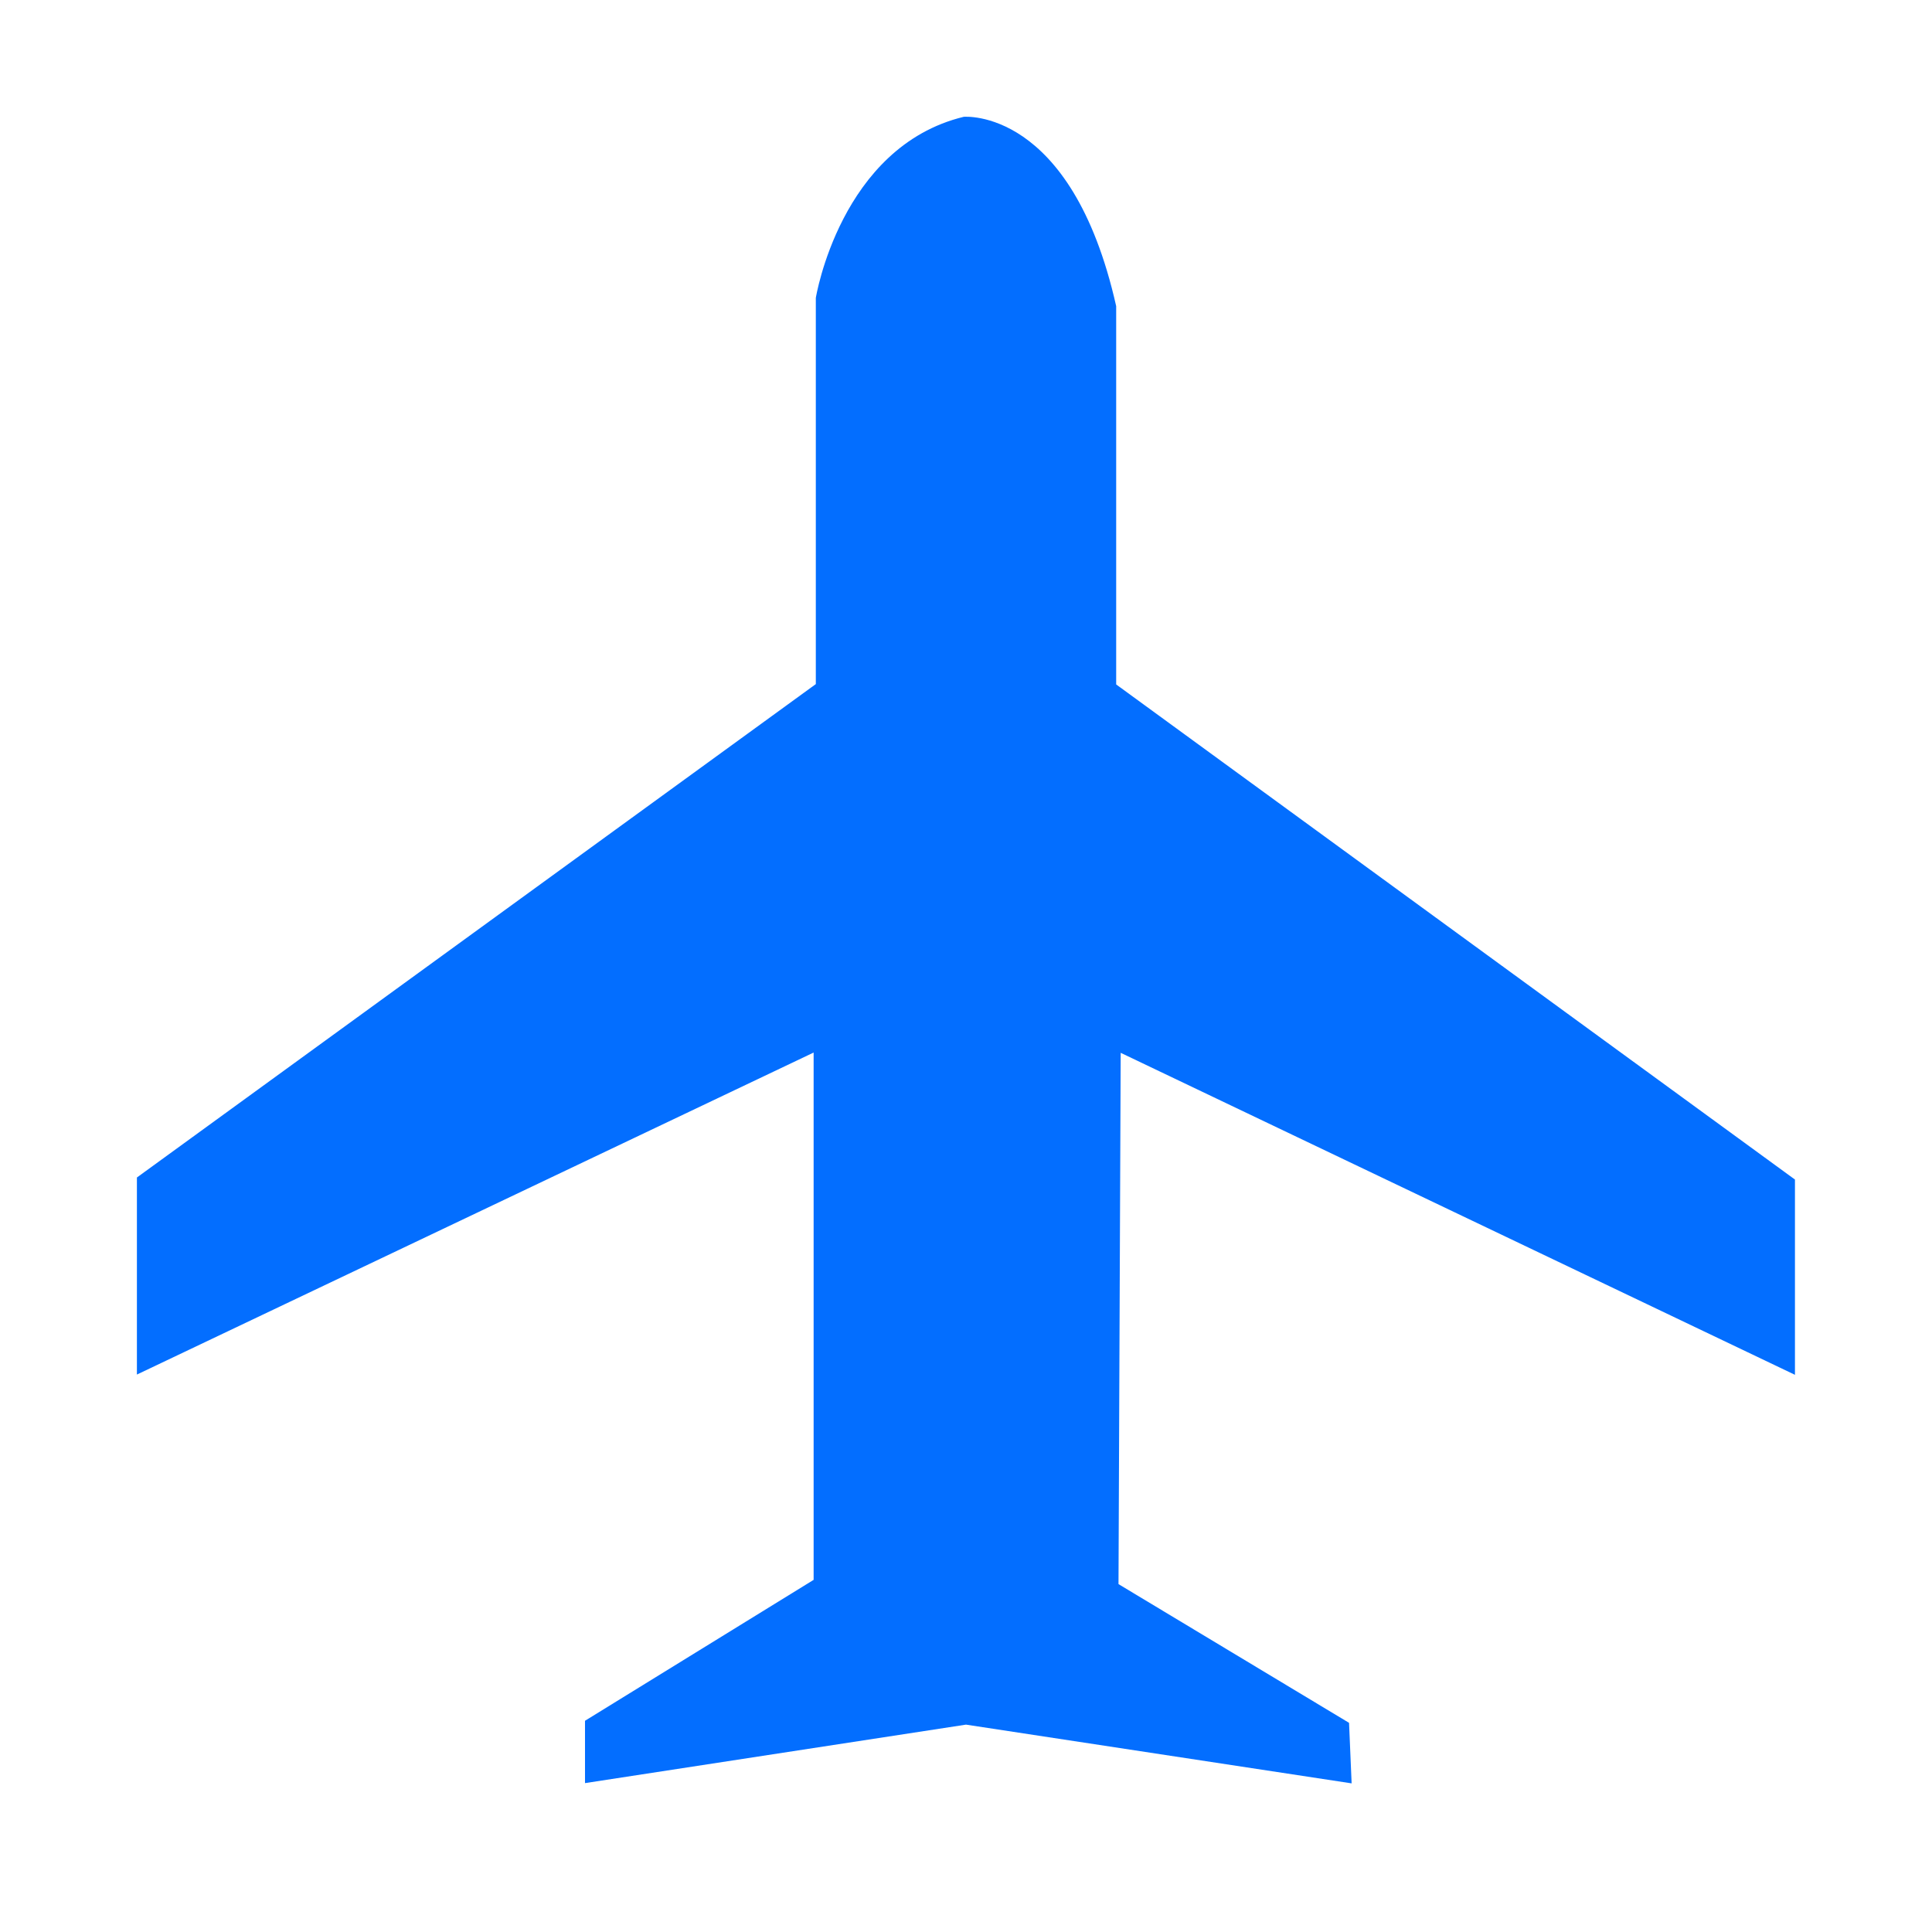 <svg baseProfile="tiny" xmlns="http://www.w3.org/2000/svg" width="15" height="15" viewBox="0 0 15 15"><path fill="#036EFF" d="M6.334 5.313v-3s.19-1.173 1.148-1.406c0 0 .836-.078 1.184 1.47v2.937l5.27 3.844v1.516l-5.235-2.5-.017 4.125 1.79 1.077.02.47-2.994-.456-2.958.454v-.484l1.775-1.094v-4.094l-5.254 2.5v-1.53l5.27-3.83z"/></svg>